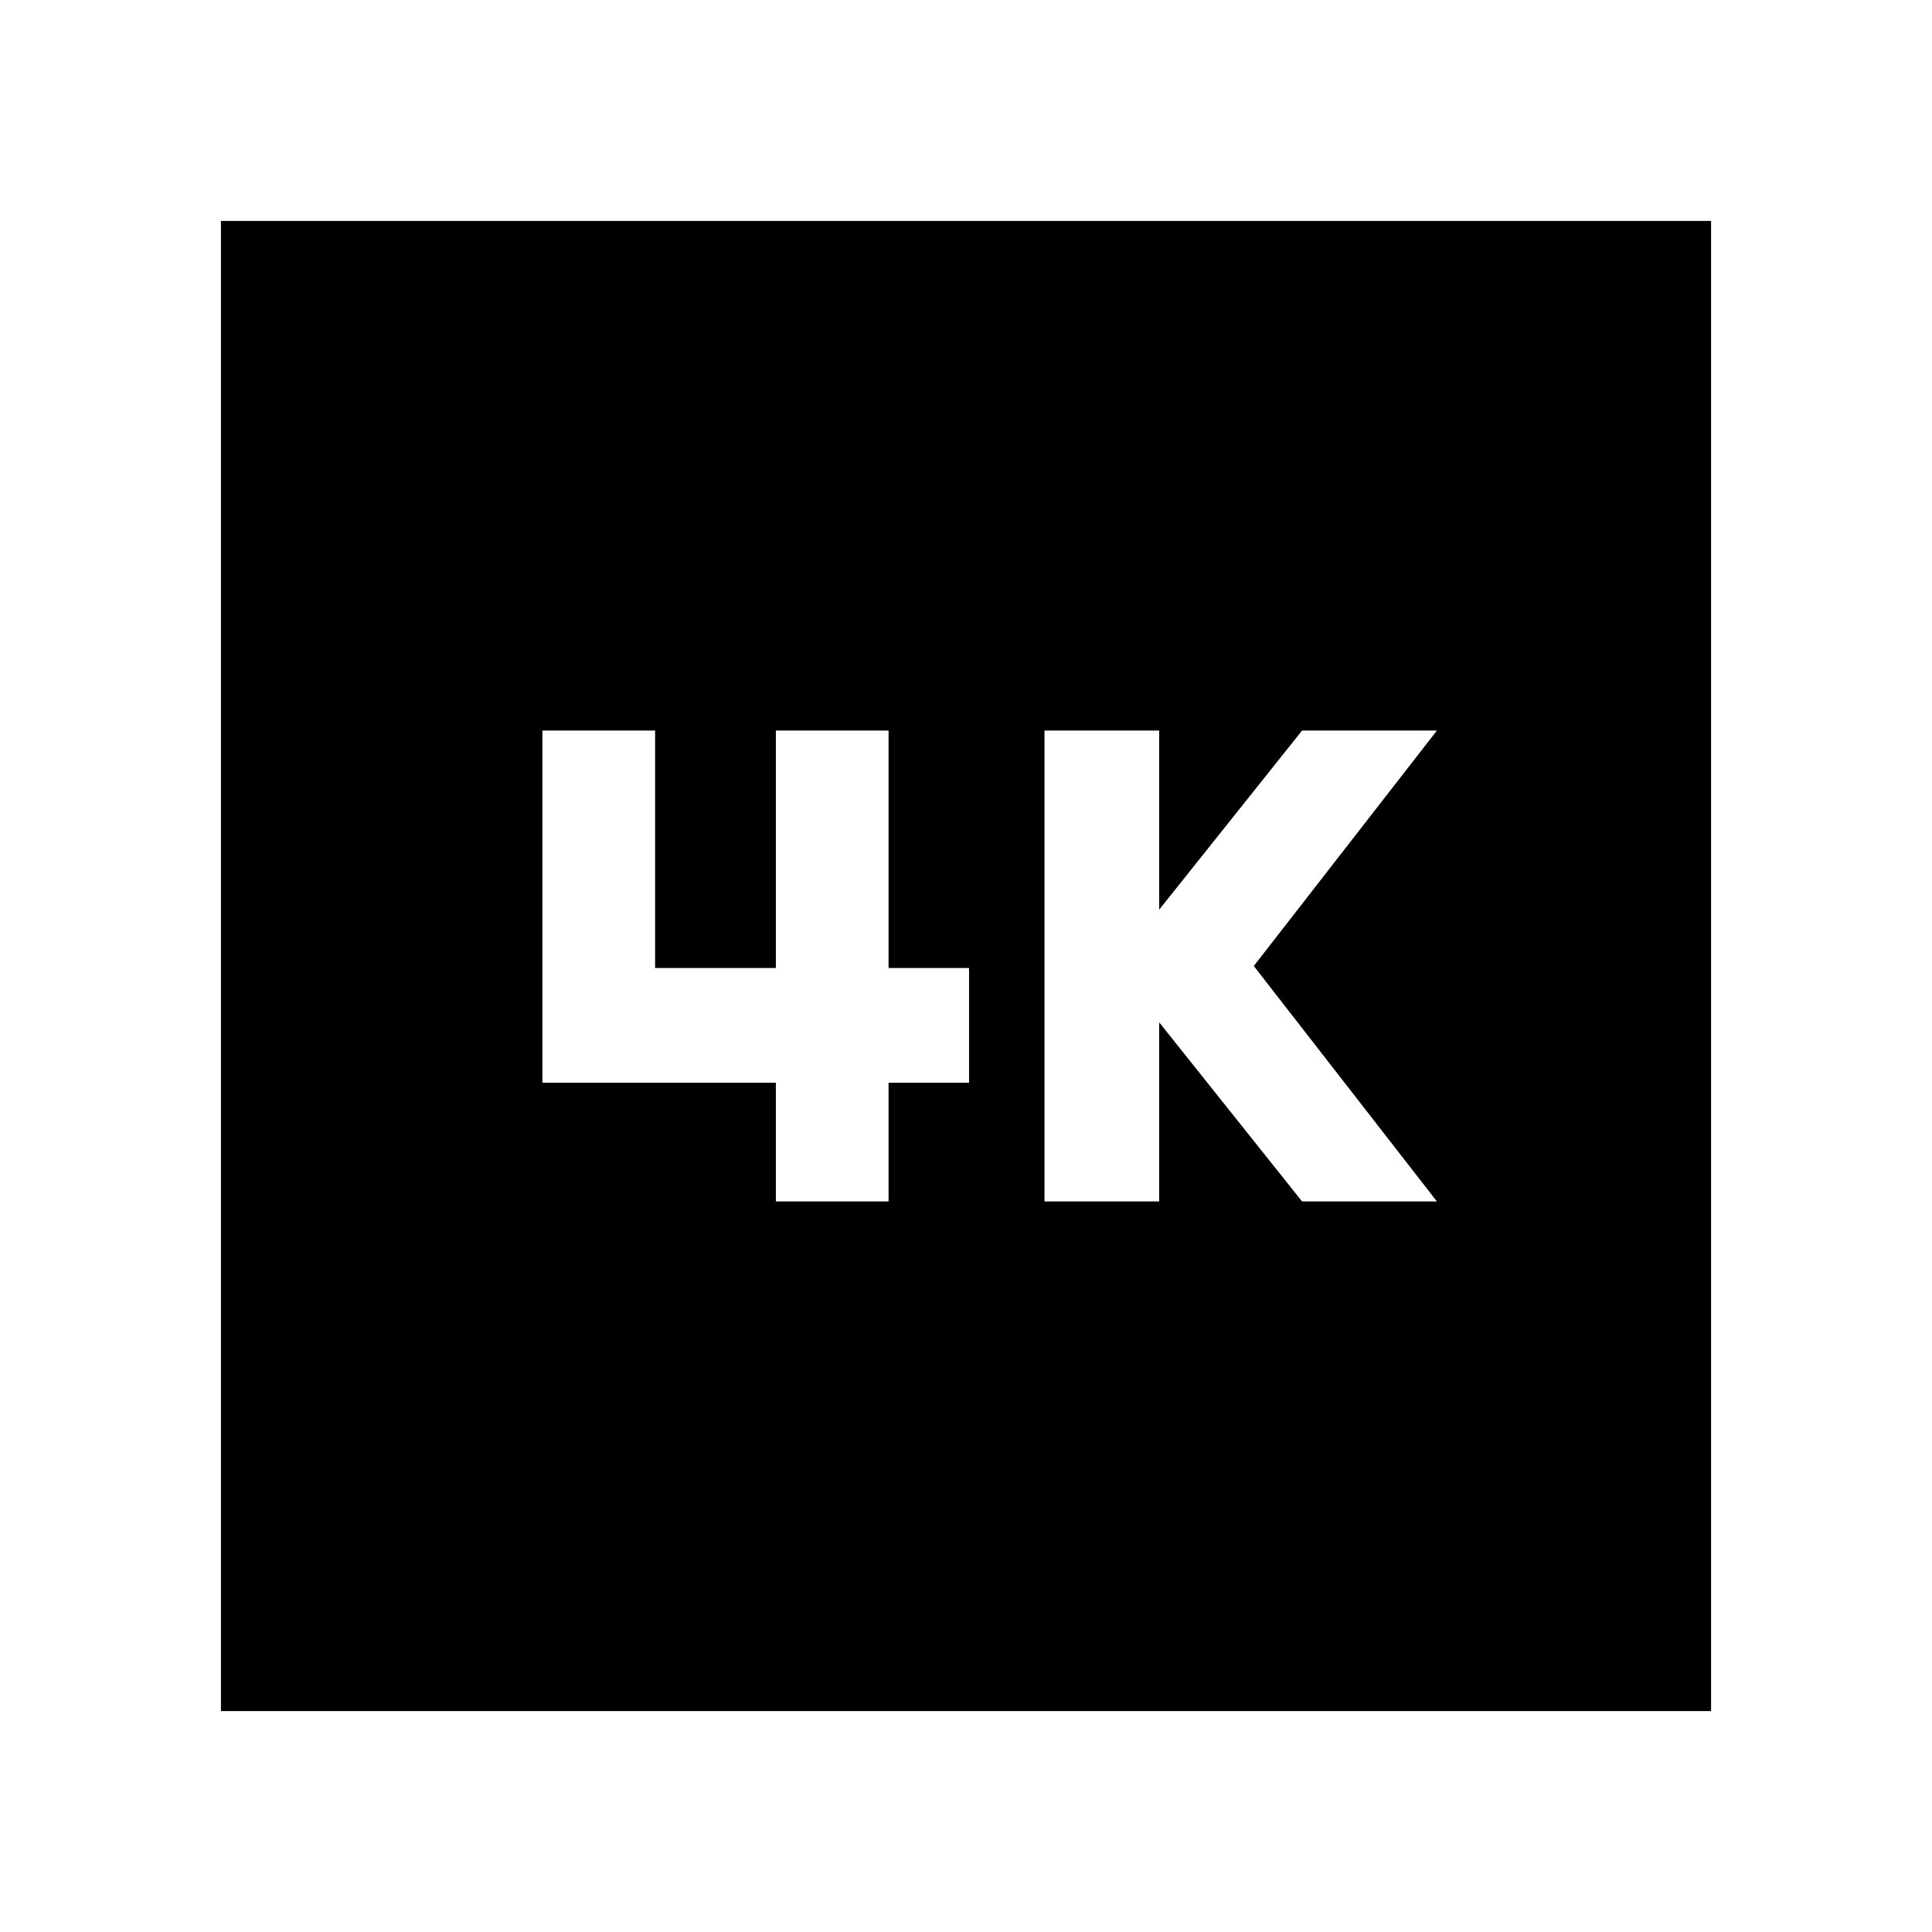 <svg xmlns="http://www.w3.org/2000/svg" height="24" viewBox="0 -960 960 960" width="24"><path d="M519-363h57v-89l71 89h67l-91-117 91-117h-67l-71 89v-89h-57v234Zm-133.48 0h56v-59h40v-57h-40v-118h-56v118h-60v-118h-56v175h116v59ZM109.78-109.78v-740.44h740.44v740.44H109.78Z"/></svg>